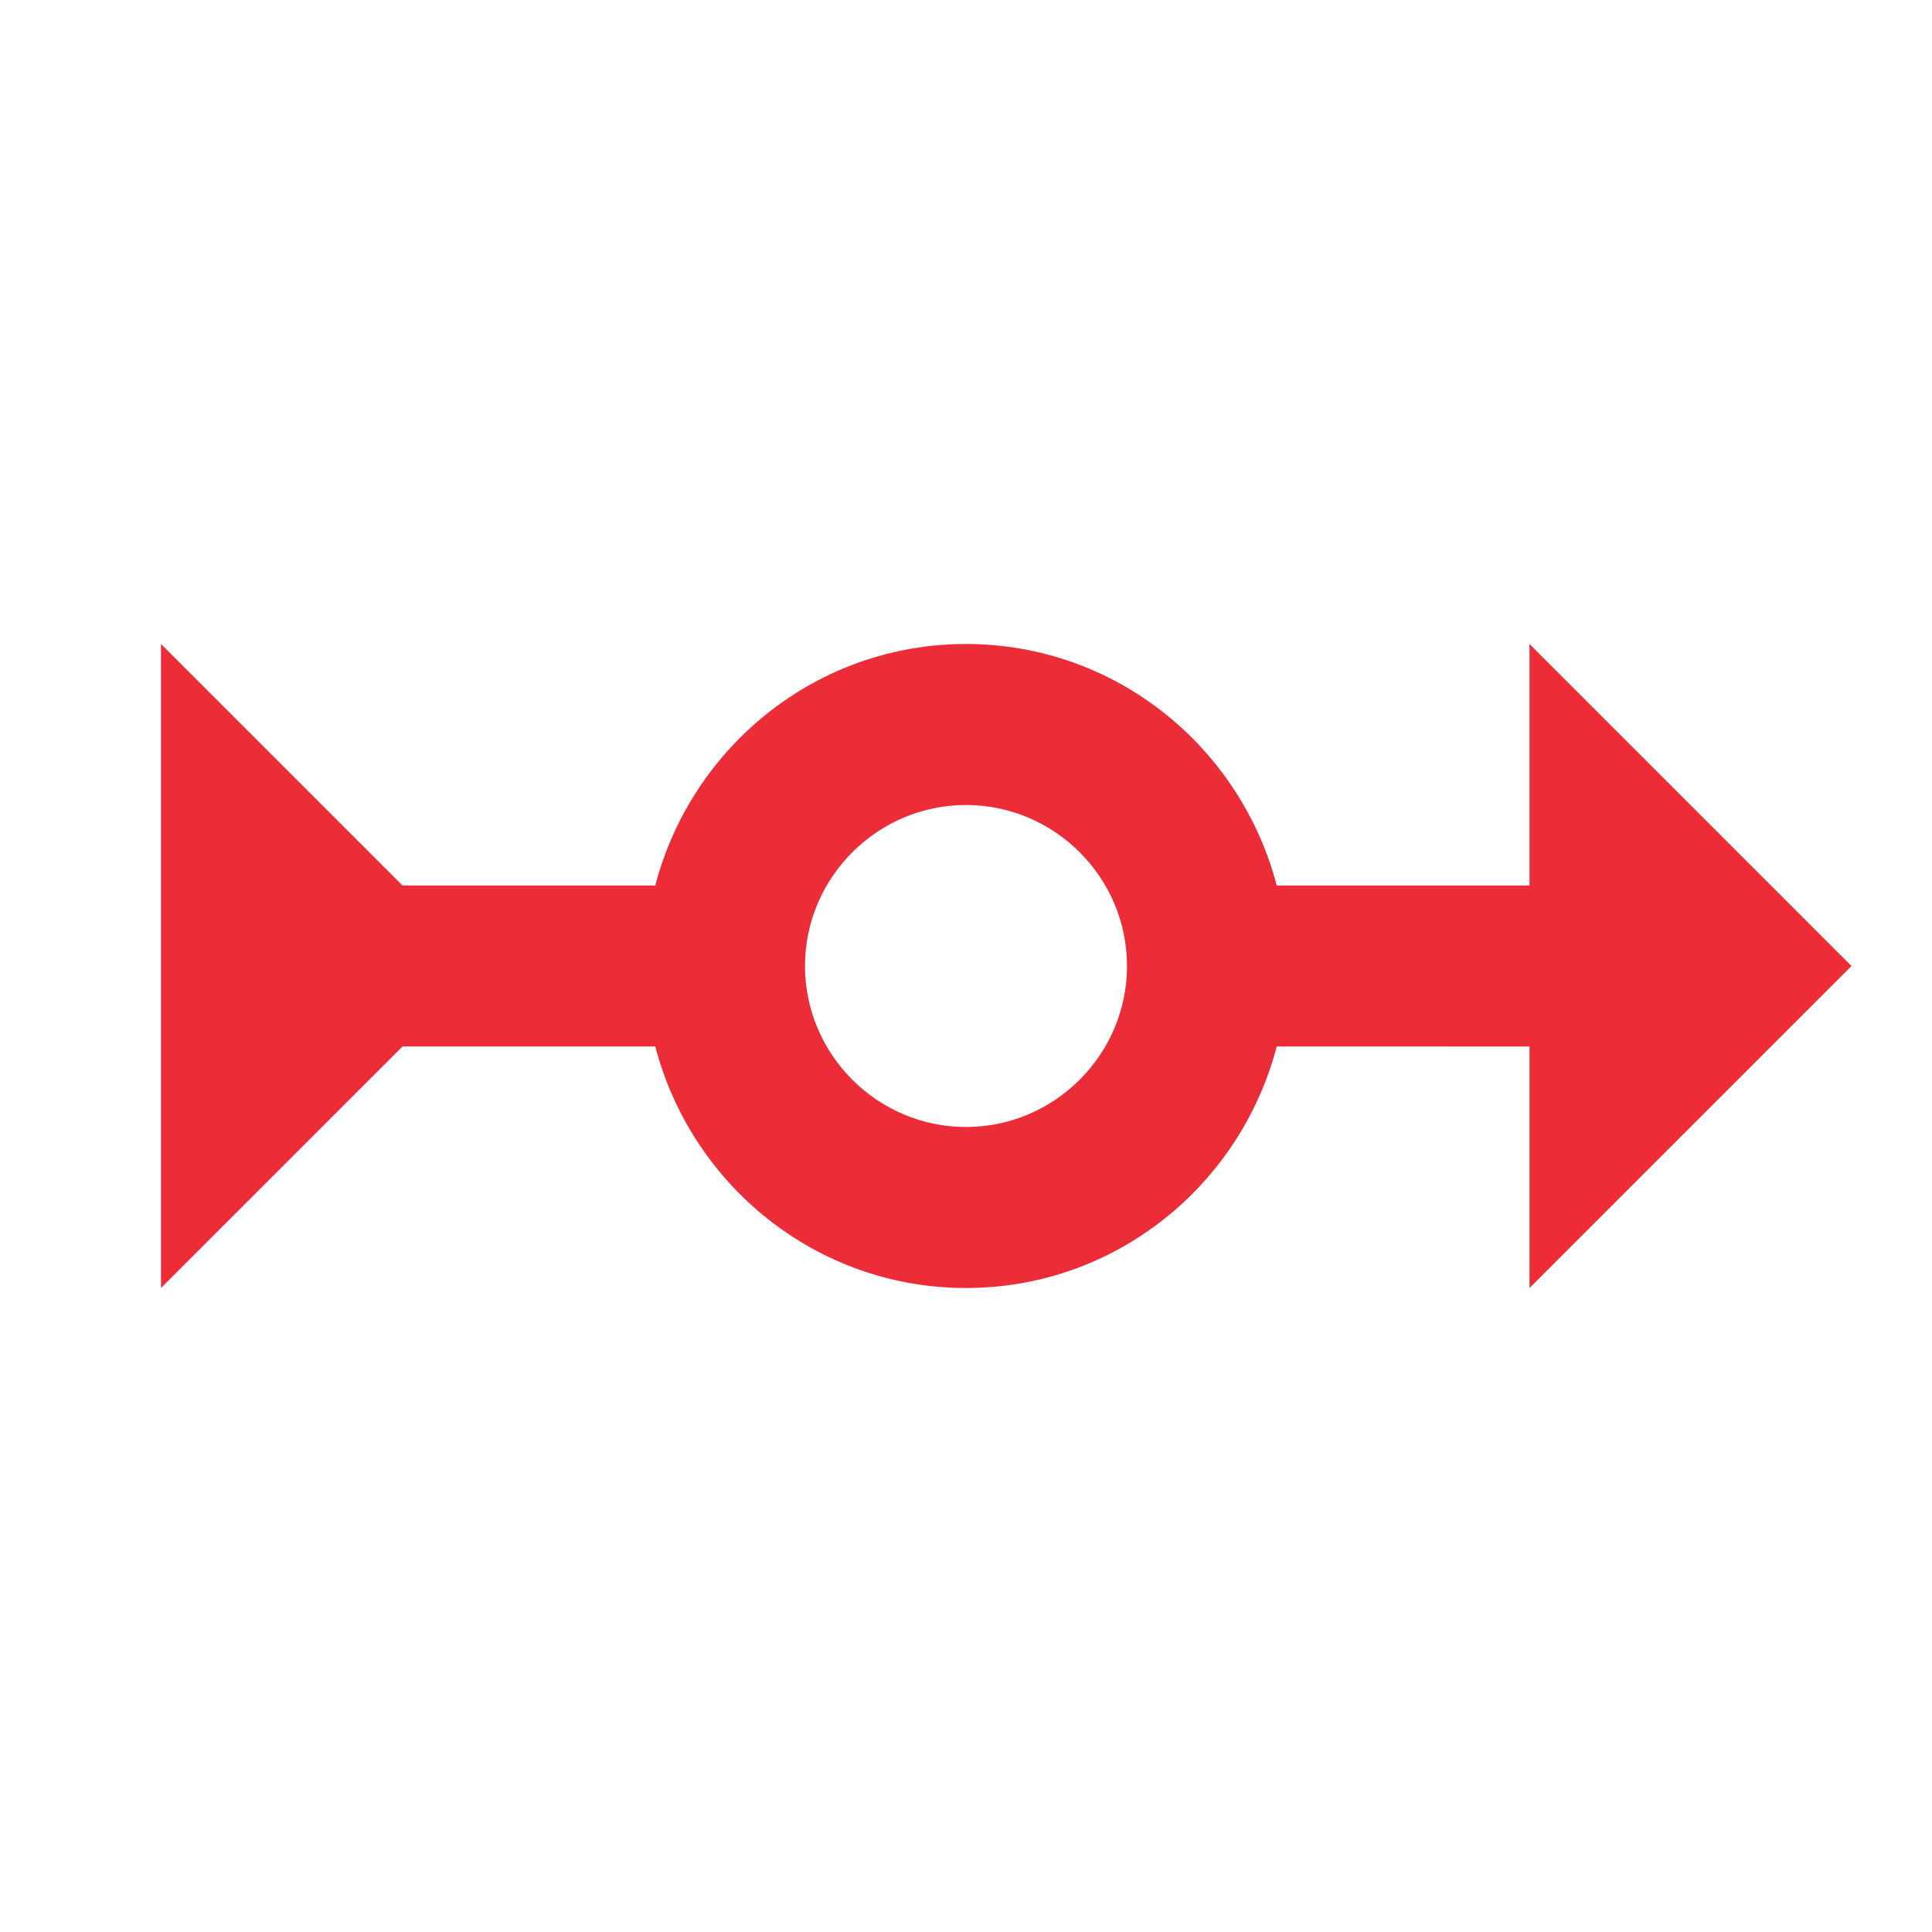 <svg xmlns="http://www.w3.org/2000/svg" width="512" height="512" viewBox="0 0 24 24"><path fill="#ec2c37" d="m23 12l-4-4v3h-3.14c-.45-1.72-2-3-3.86-3s-3.41 1.28-3.86 3H5L2 8v8l3-3h3.14c.45 1.72 2 3 3.86 3s3.41-1.28 3.86-3H19v3l4-4m-11 2c-1.1 0-2-.9-2-2s.9-2 2-2s2 .9 2 2s-.9 2-2 2Z"/></svg>